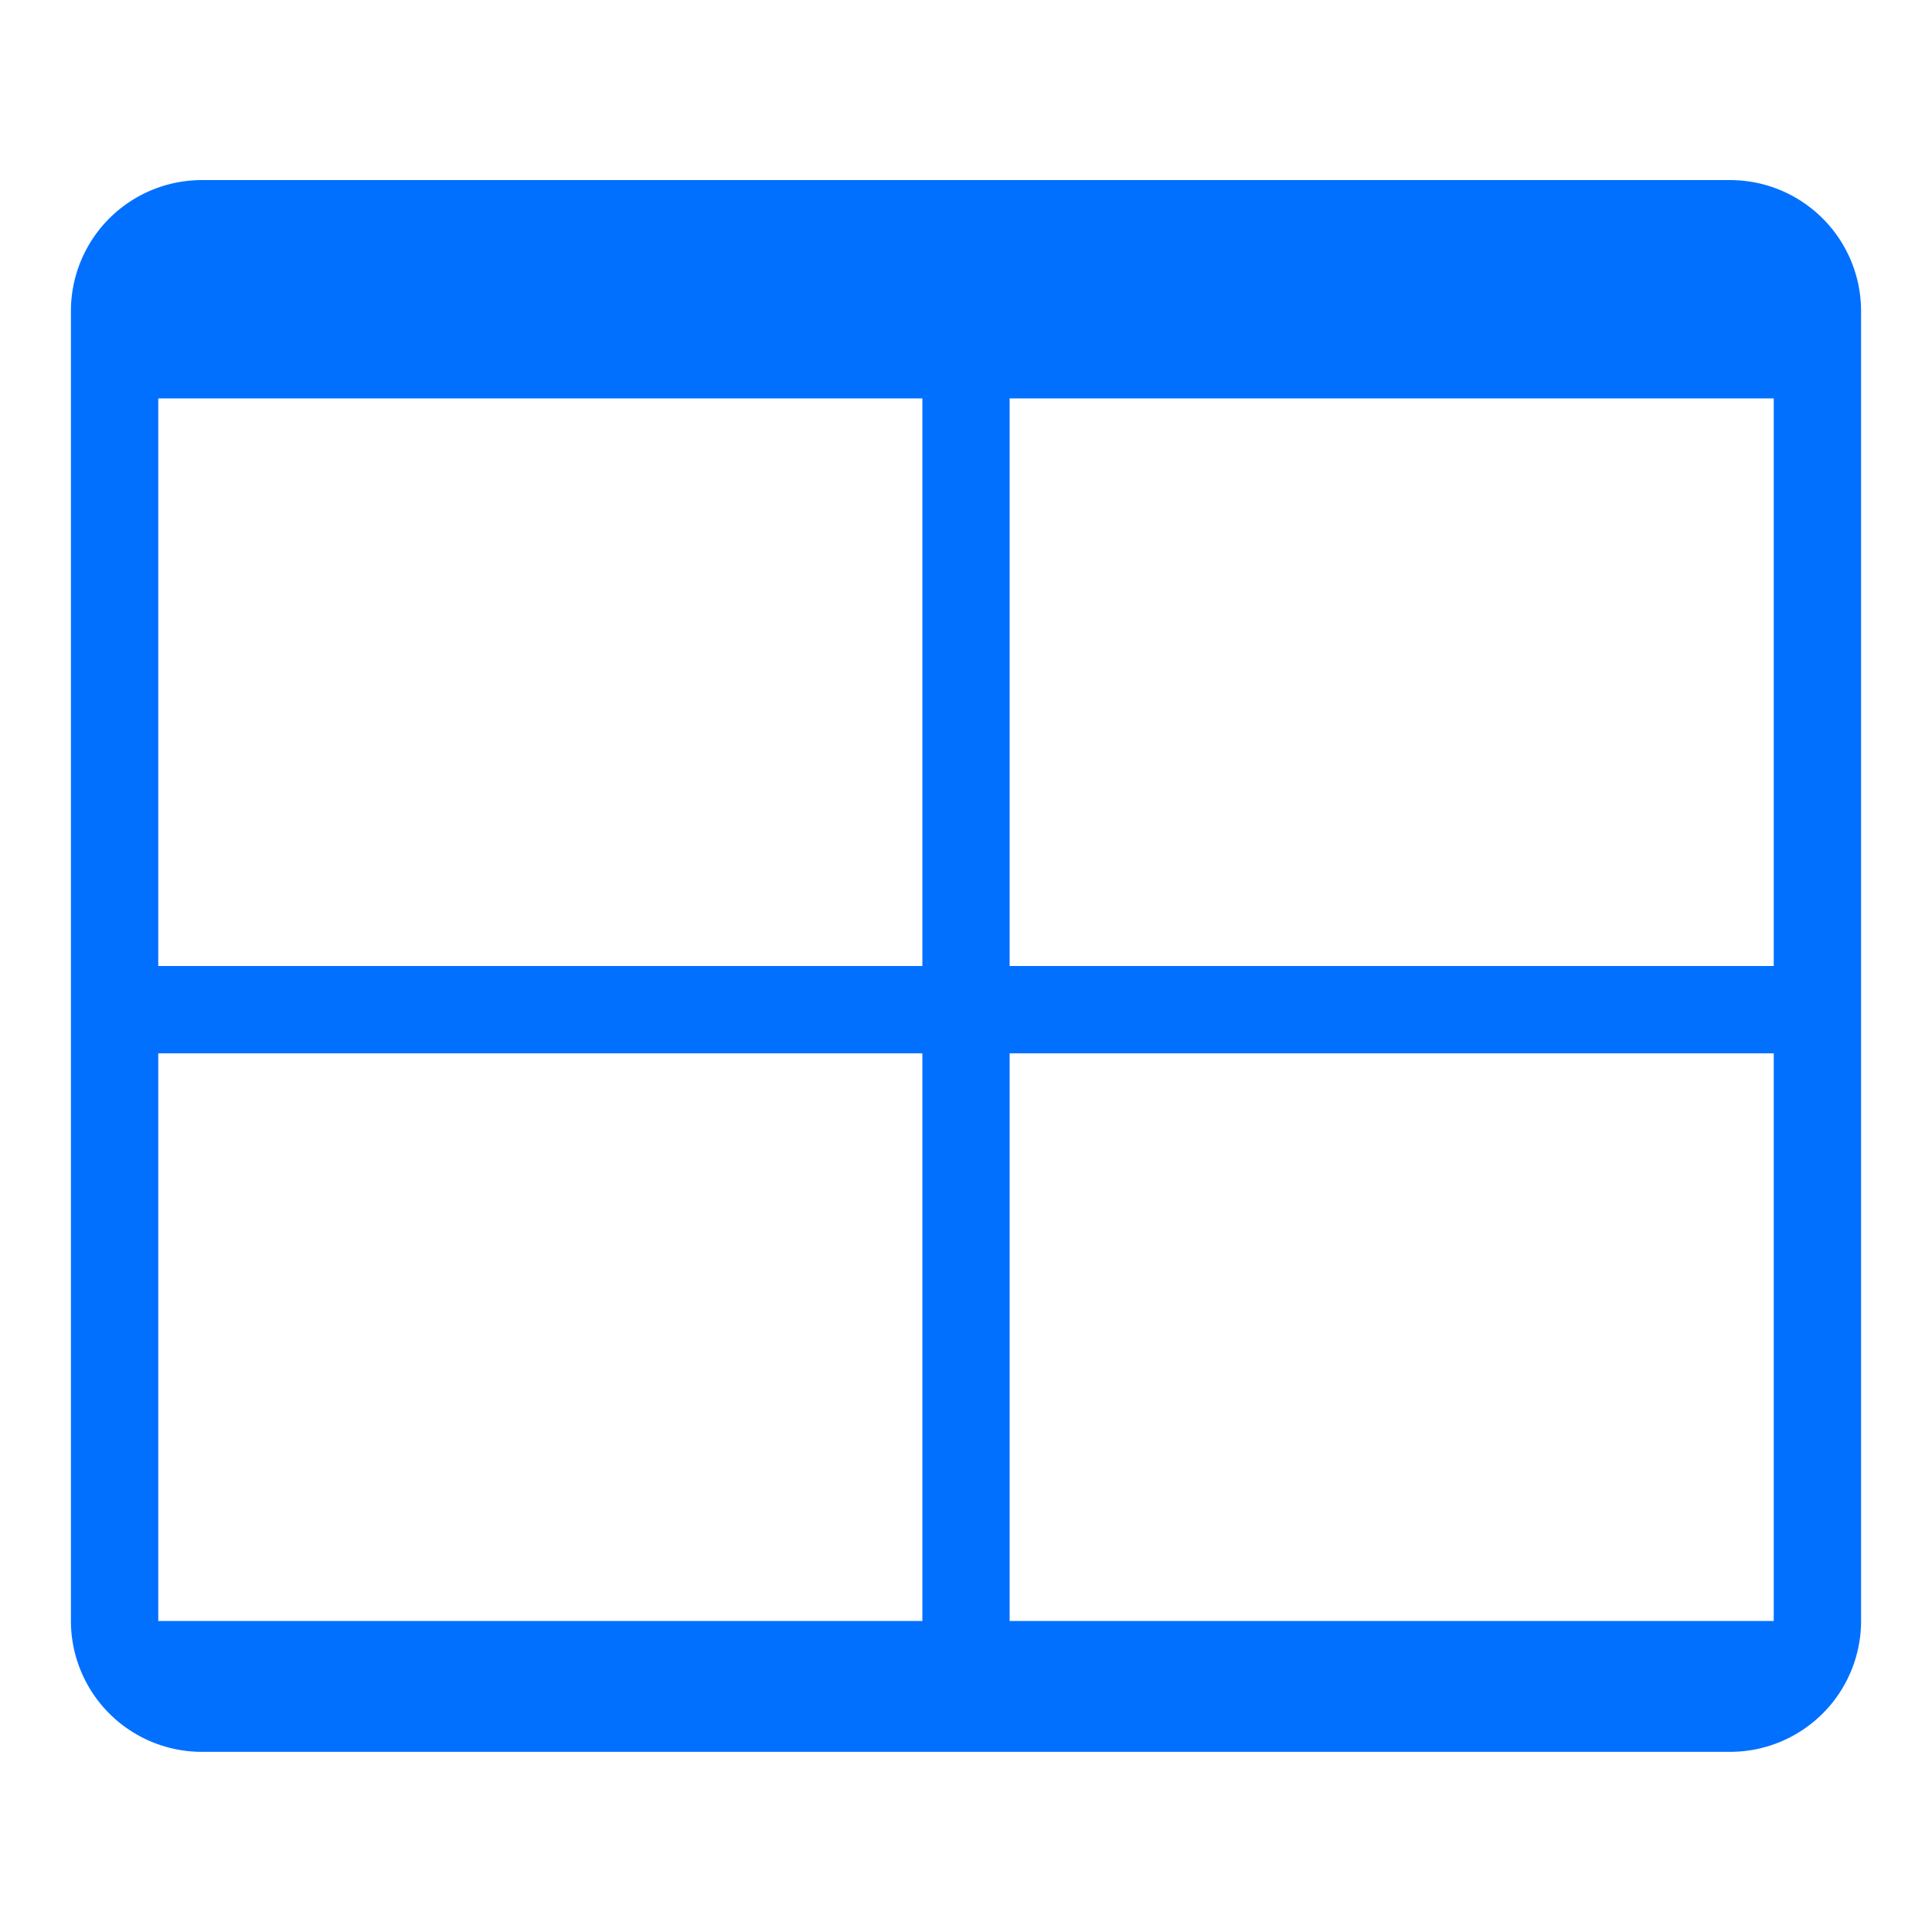 <svg xmlns="http://www.w3.org/2000/svg" xmlns:xlink="http://www.w3.org/1999/xlink" width="24" height="24" viewBox="0 0 24 24"><defs><style>.a,.c{fill:#0270ff;}.a{stroke:#707070;}.b{clip-path:url(#a);}</style><clipPath id="a"><rect class="a" width="24" height="24"/></clipPath></defs><g class="b"><path class="c" d="M84.611,118.63H65.627A1.627,1.627,0,0,0,64,120.257v16.271a1.627,1.627,0,0,0,1.627,1.627H84.611a1.627,1.627,0,0,0,1.627-1.627V120.257A1.628,1.628,0,0,0,84.611,118.63Zm-19.526,2.712h9.492v7.051H65.085Zm0,15.187v-7.051h9.492v7.051Zm20.068,0H75.661v-7.051h9.492Zm0-8.136H75.661v-7.051h9.492Z" transform="translate(-63.119 -116.393)"/></g></svg>